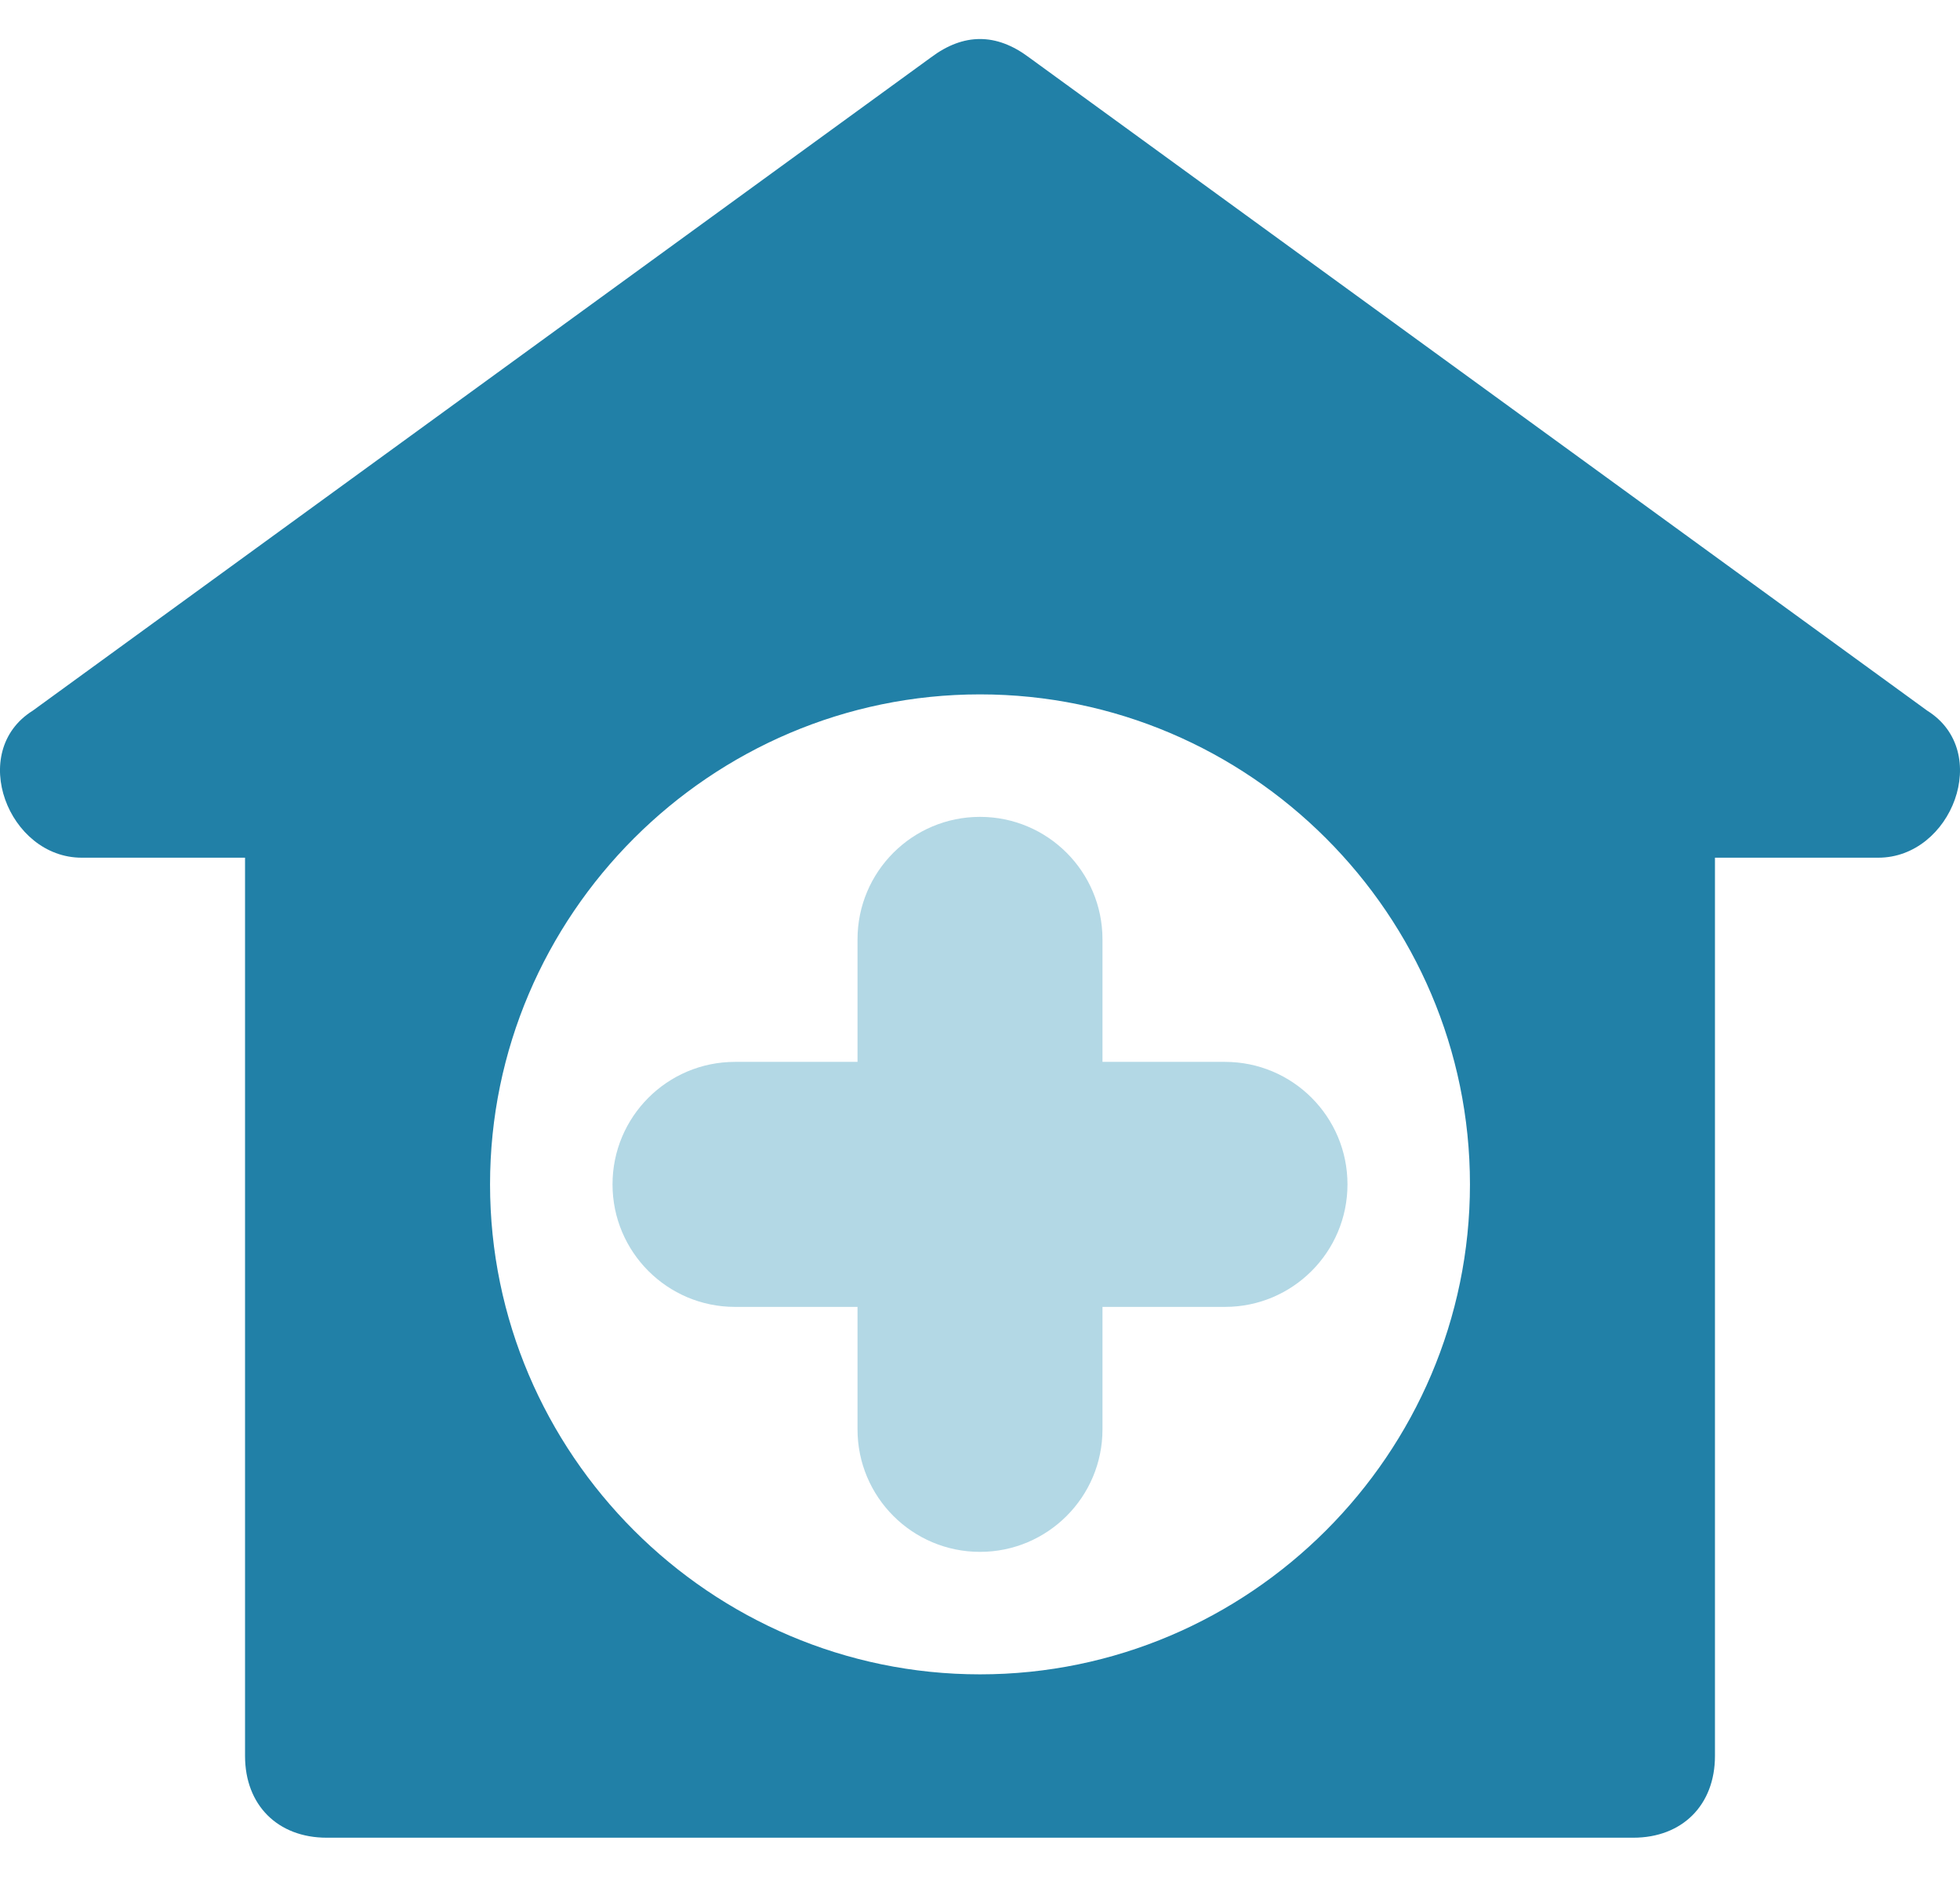 <svg width="47" height="45" viewBox="0 0 47 45" fill="none" xmlns="http://www.w3.org/2000/svg">
<path d="M46.215 17.041L24.675 1.376C23.892 0.789 23.108 0.789 22.325 1.376L0.785 17.041C-0.782 18.021 0.197 20.566 1.96 20.566H5.876V42.106C5.876 43.281 6.659 44.065 7.834 44.065H39.166C40.34 44.065 41.124 43.281 41.124 42.106V20.566H45.04C46.803 20.566 47.782 18.021 46.215 17.041ZM23.5 40.148C17.038 40.148 11.751 34.861 11.751 28.399C11.751 21.937 17.038 16.65 23.5 16.65C29.962 16.65 35.249 21.937 35.249 28.399C35.249 34.861 29.962 40.148 23.5 40.148Z" fill="#2180A7"/>
<path d="M26.437 25.462V22.525C26.437 20.902 25.122 19.587 23.5 19.587C21.878 19.587 20.563 20.902 20.563 22.525V25.462H17.625C16.003 25.462 14.688 26.777 14.688 28.399C14.688 30.021 16.003 31.337 17.625 31.337H20.563V34.274C20.563 35.896 21.878 37.211 23.5 37.211C25.122 37.211 26.437 35.896 26.437 34.274V31.337H29.375C30.997 31.337 32.312 30.021 32.312 28.399C32.312 26.777 30.997 25.462 29.375 25.462H26.437Z" fill="#B3D8E5"/>
</svg>
